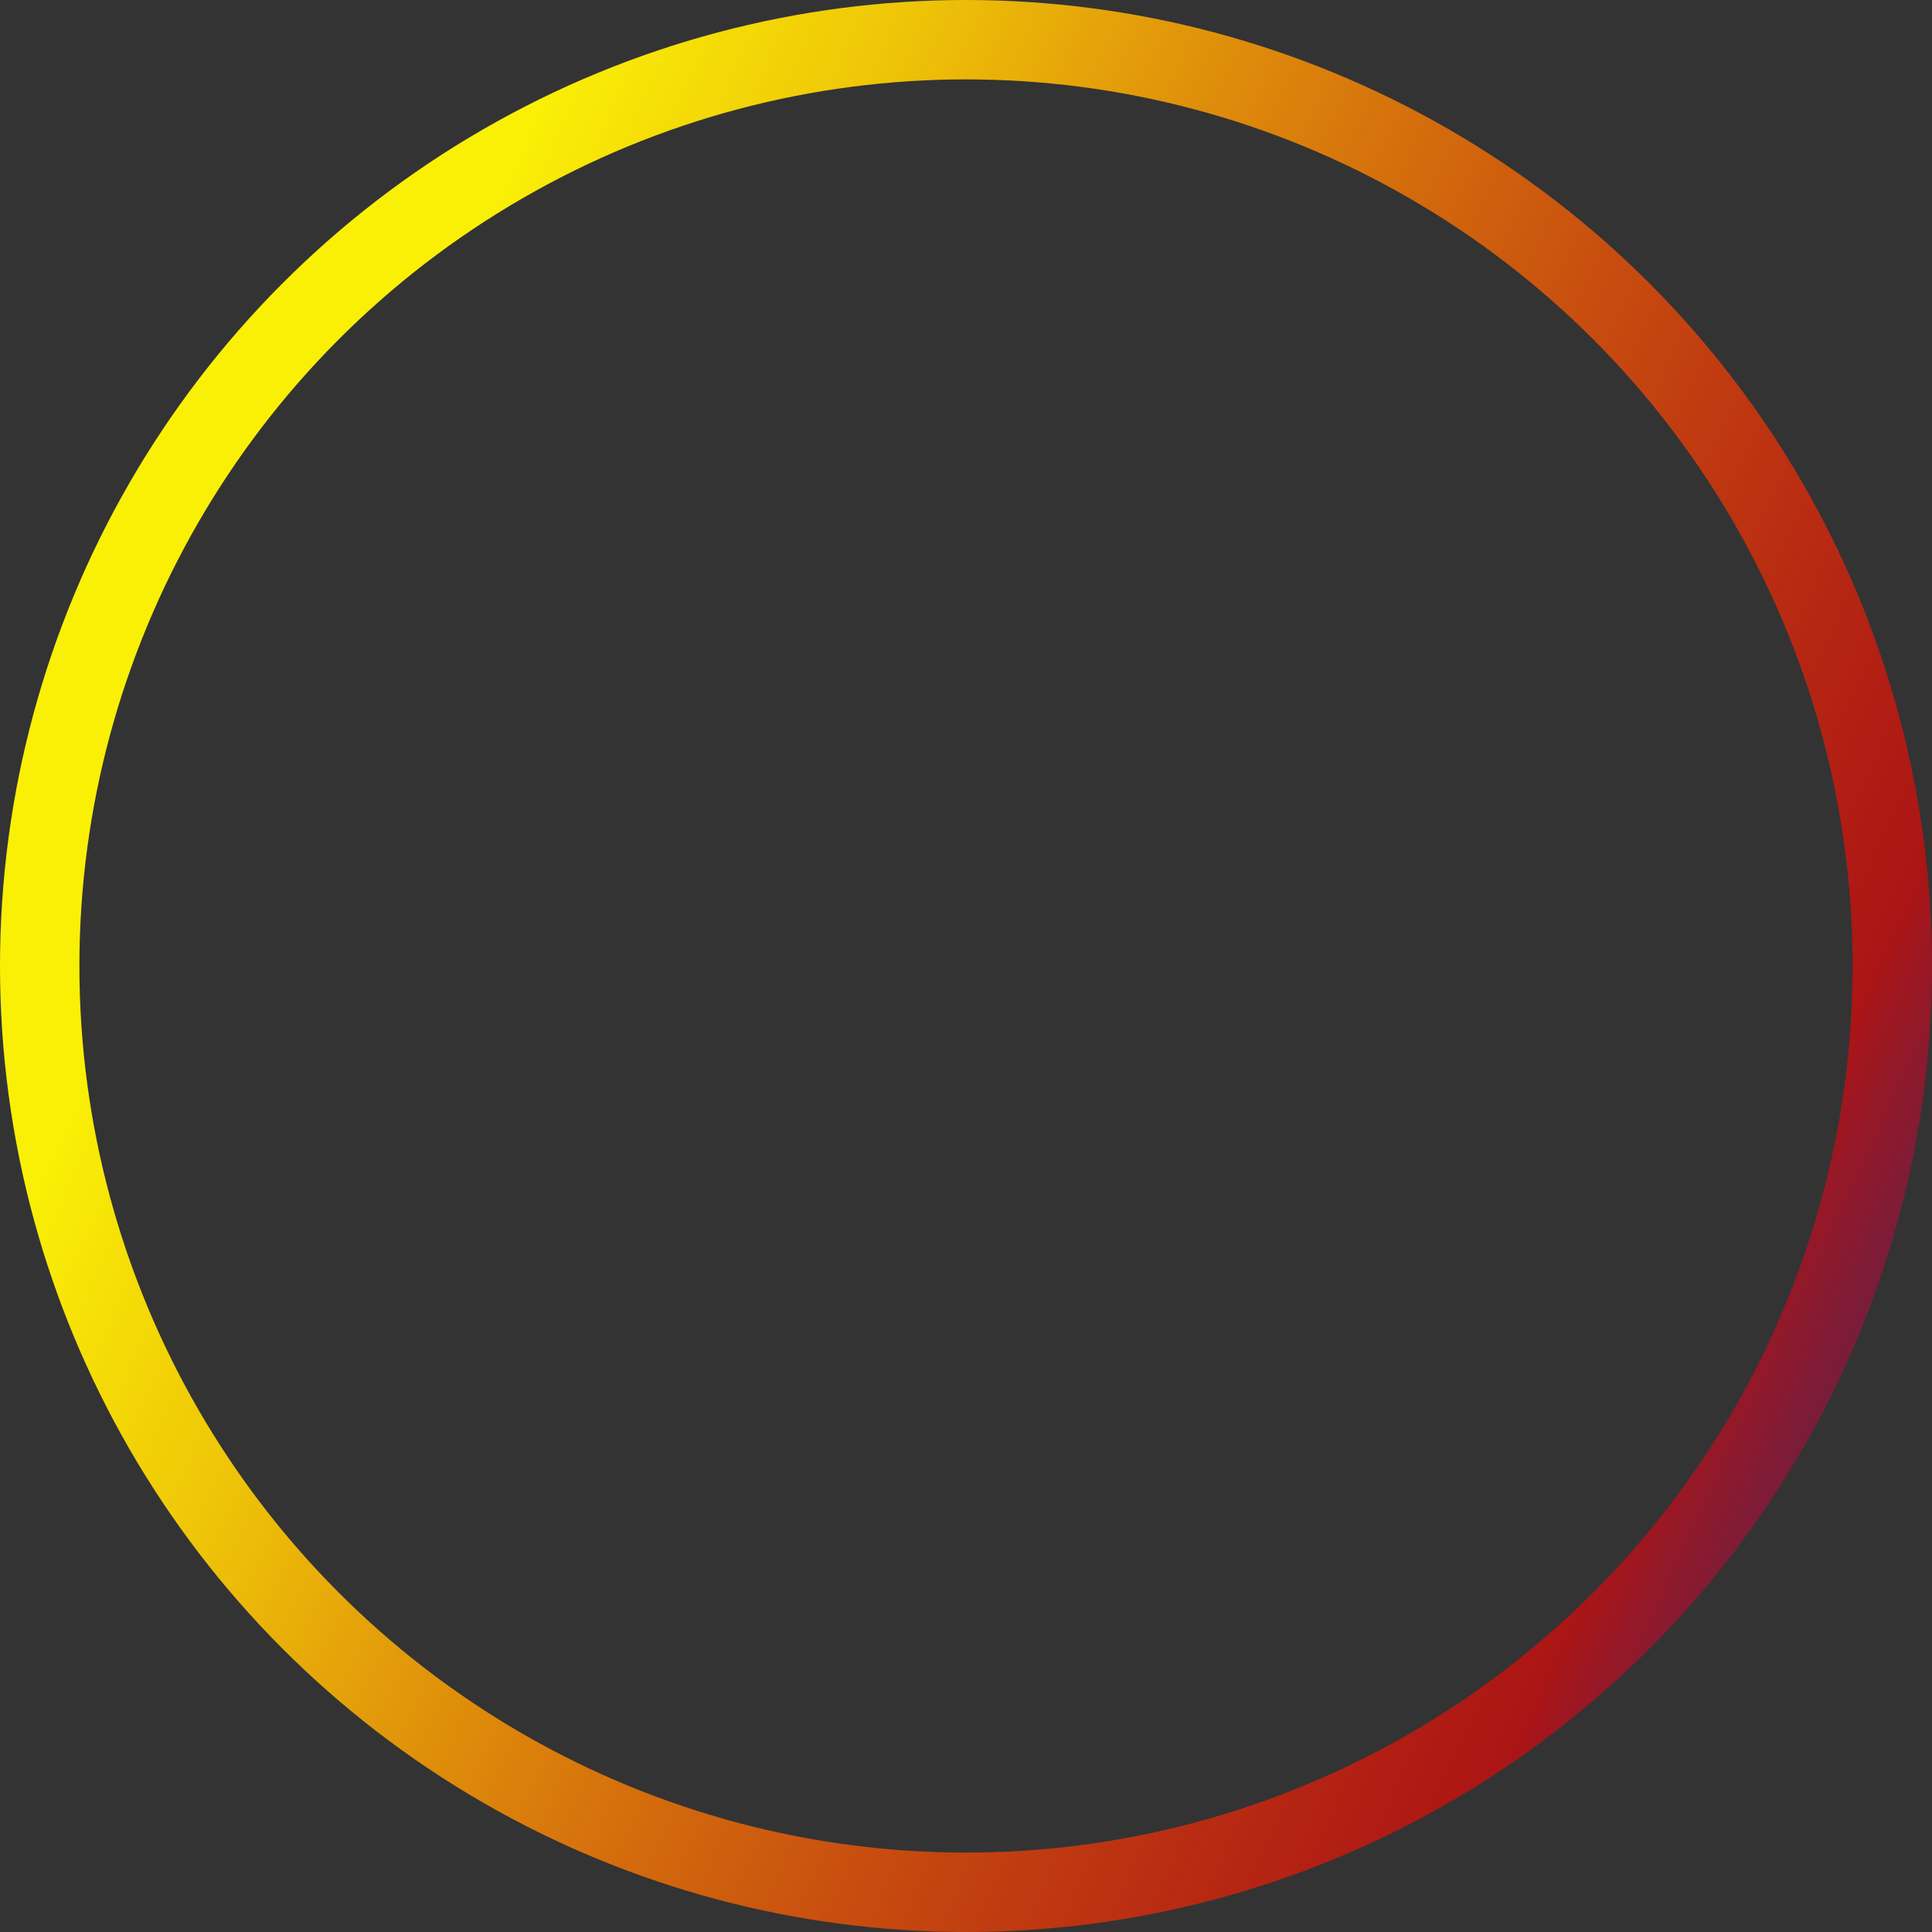<svg width="73" height="73" viewBox="0 0 73 73" fill="none" xmlns="http://www.w3.org/2000/svg">
<rect x="0" y="0" width="73" height="73" fill="#333333" stroke="none"/>
<circle id="Ellipse 1" cx="36.5" cy="36.5" r="35" stroke="url(#paint0_linear_148_581)" stroke-width="3"/>
<defs>
<linearGradient id="paint0_linear_148_581" x1="3.11507e-07" y1="47.5" x2="73" y2="81.5" gradientUnits="userSpaceOnUse">
<stop stop-color="#FAF006"/>
<stop offset="0.146" stop-color="#FACC05" stop-opacity="0.939"/>
<stop offset="0.74" stop-color="#FF0000" stop-opacity="0.59"/>
<stop offset="0.964" stop-color="#6701E9" stop-opacity="0.07"/>
<stop offset="1" stop-color="#6701E9" stop-opacity="0.07"/>
</linearGradient>
</defs>
</svg>
